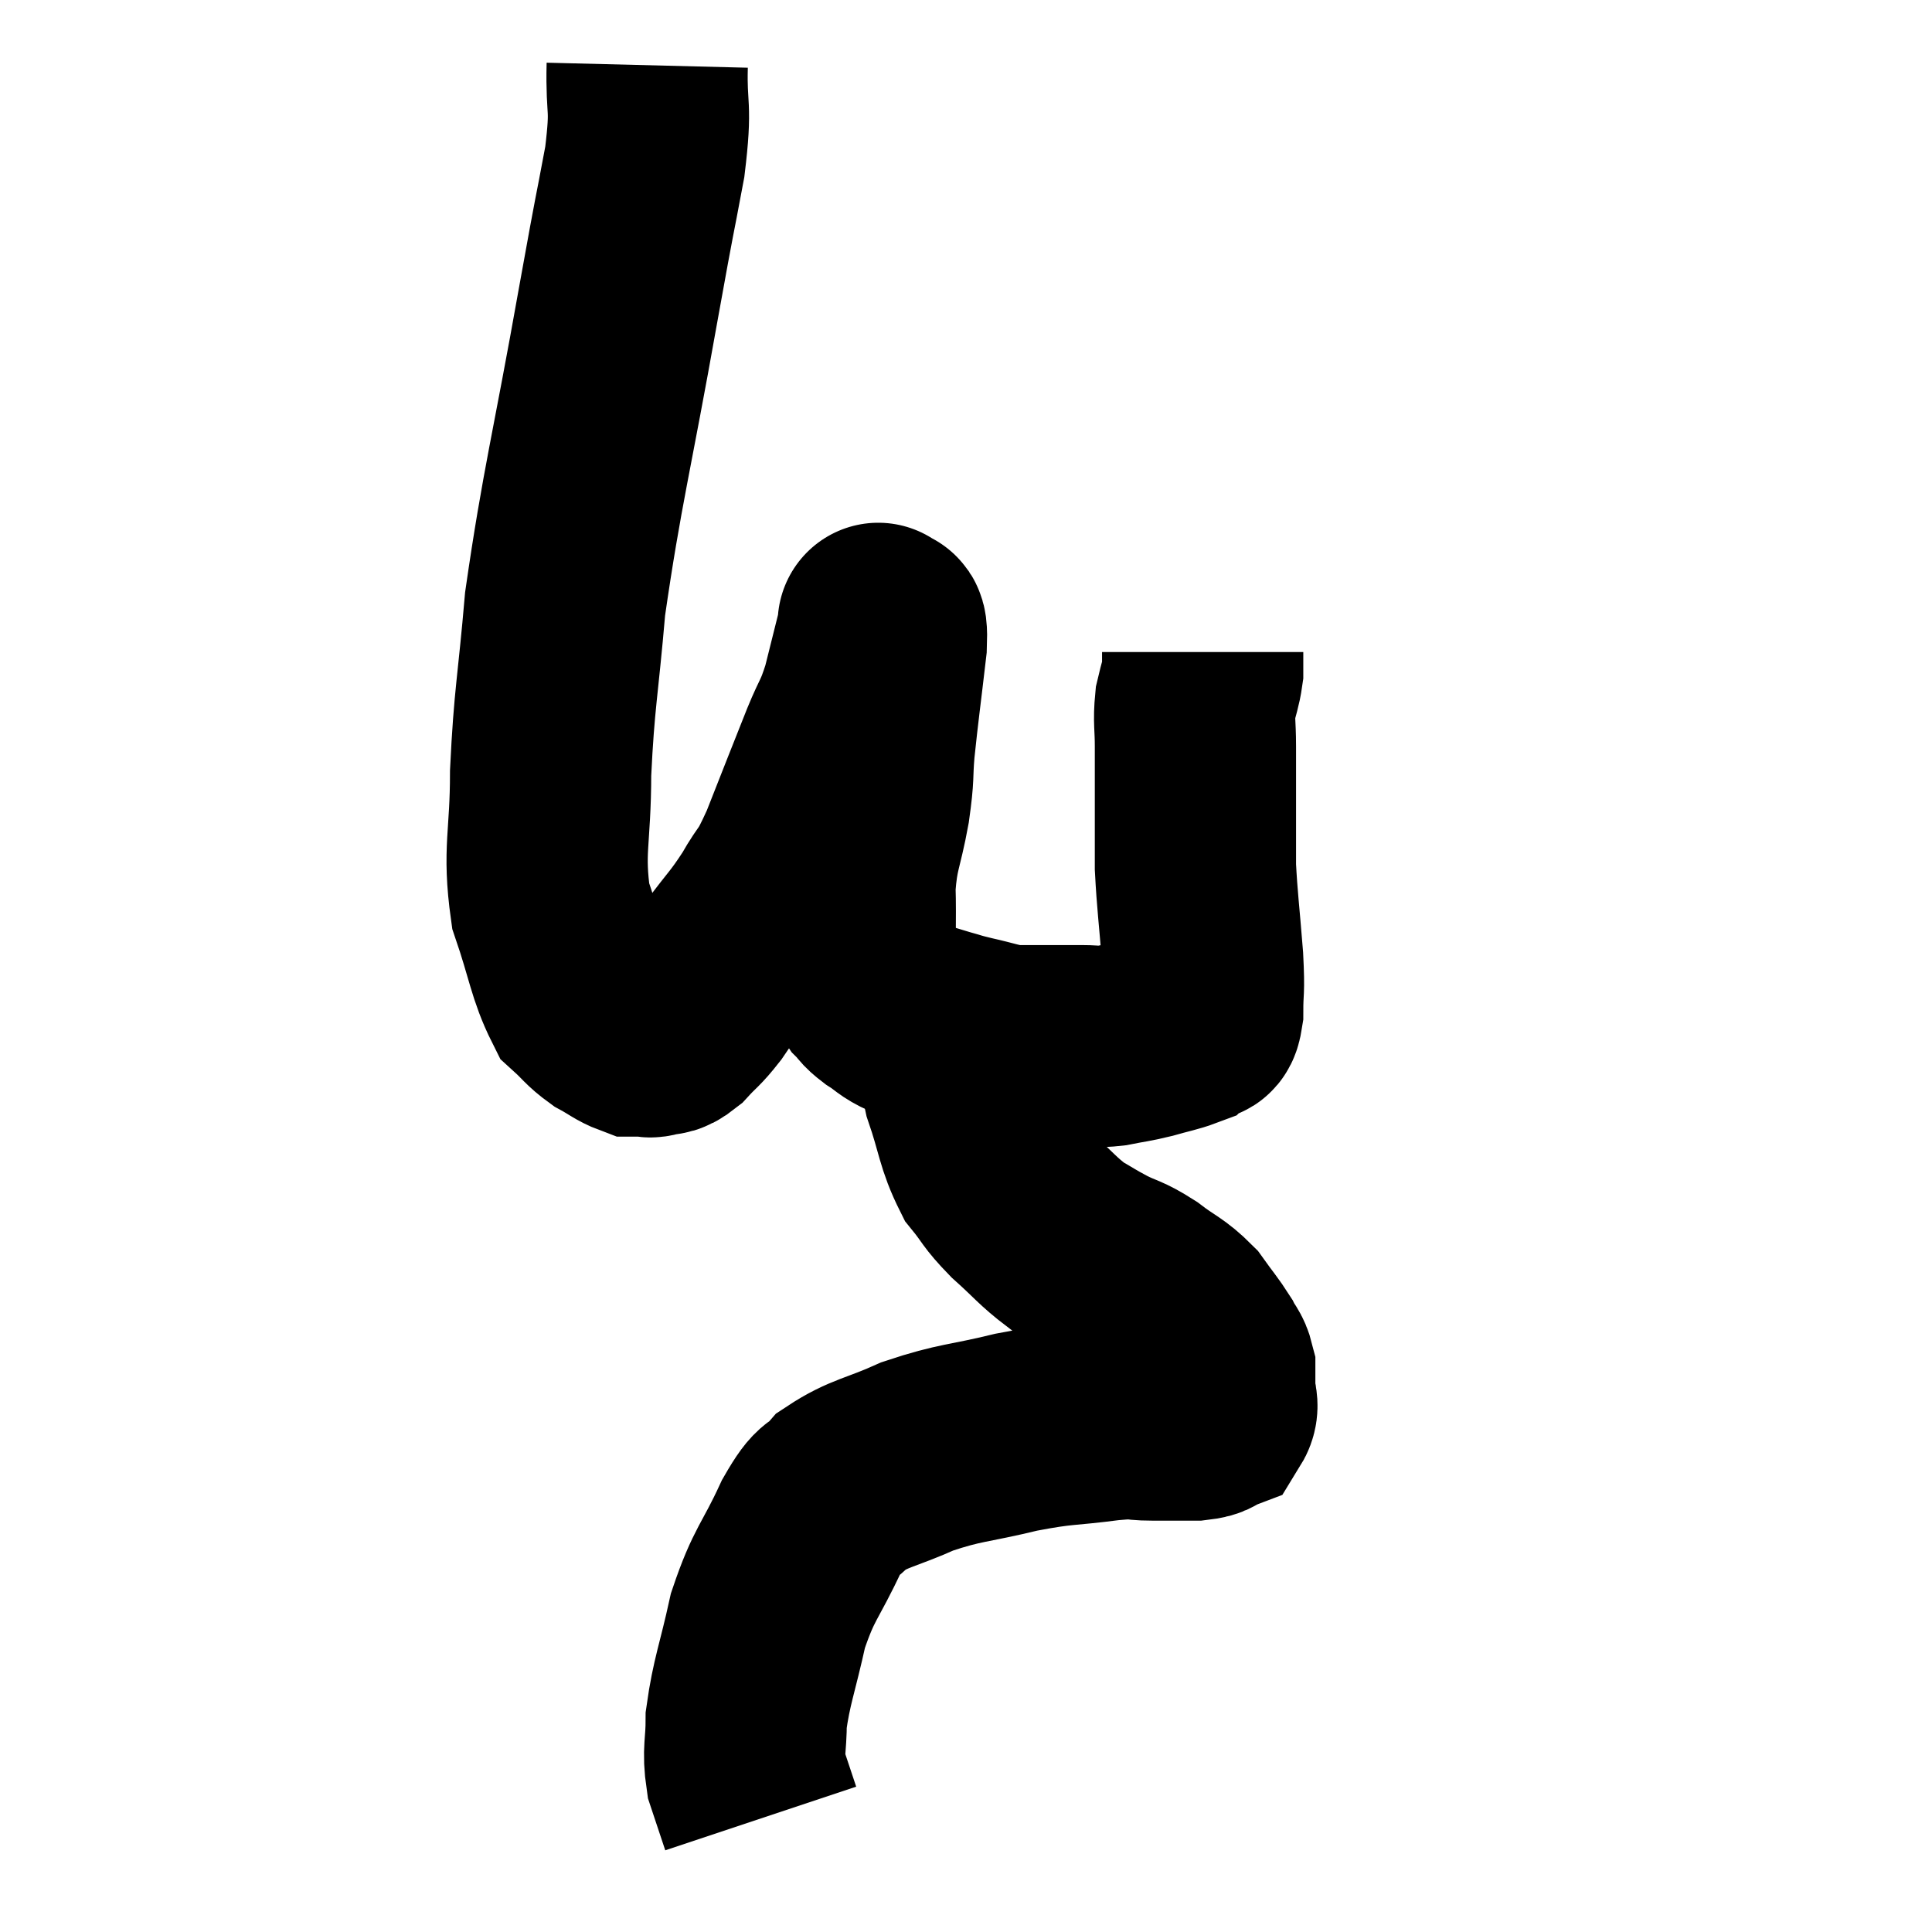 <svg width="48" height="48" viewBox="0 0 48 48" xmlns="http://www.w3.org/2000/svg"><path d="M 16.08 1.62 C 16.05 2.82, 16.2 2.535, 16.02 4.02 C 15.69 5.79, 15.855 4.815, 15.36 7.56 C 14.7 11.28, 14.46 12.09, 14.04 15 C 13.86 17.1, 13.77 17.325, 13.68 19.2 C 13.68 20.85, 13.485 21.105, 13.68 22.5 C 14.07 23.64, 14.1 24.06, 14.46 24.78 C 14.79 25.08, 14.79 25.14, 15.12 25.38 C 15.45 25.56, 15.54 25.65, 15.78 25.74 C 15.93 25.74, 15.96 25.74, 16.08 25.74 C 16.17 25.74, 16.095 25.785, 16.26 25.74 C 16.5 25.65, 16.455 25.785, 16.74 25.56 C 17.07 25.2, 17.07 25.26, 17.4 24.84 C 17.73 24.36, 17.64 24.465, 18.06 23.88 C 18.57 23.19, 18.63 23.19, 19.08 22.5 C 19.47 21.81, 19.41 22.11, 19.86 21.12 C 20.37 19.83, 20.49 19.515, 20.88 18.54 C 21.15 17.88, 21.18 17.97, 21.42 17.22 C 21.63 16.38, 21.735 15.96, 21.84 15.54 C 21.84 15.54, 21.84 15.54, 21.84 15.54 C 21.84 15.54, 21.795 15.42, 21.84 15.54 C 21.93 15.78, 22.05 15.255, 22.02 16.02 C 21.87 17.31, 21.825 17.595, 21.72 18.6 C 21.66 19.32, 21.72 19.185, 21.6 20.04 C 21.42 21.03, 21.315 21.045, 21.24 22.02 C 21.27 22.98, 21.21 23.31, 21.3 23.94 C 21.45 24.24, 21.435 24.3, 21.6 24.54 C 21.78 24.72, 21.705 24.705, 21.96 24.9 C 22.29 25.11, 22.26 25.155, 22.62 25.32 C 23.01 25.44, 23.04 25.455, 23.4 25.56 C 23.73 25.65, 23.625 25.635, 24.06 25.74 C 24.6 25.86, 24.705 25.92, 25.14 25.98 C 25.47 25.98, 25.365 25.98, 25.8 25.98 C 26.34 25.98, 26.43 25.98, 26.88 25.98 C 27.24 25.98, 27.195 26.025, 27.6 25.98 C 28.05 25.89, 28.065 25.905, 28.5 25.8 C 28.92 25.68, 29.1 25.65, 29.34 25.56 C 29.4 25.5, 29.385 25.485, 29.46 25.44 C 29.55 25.41, 29.595 25.395, 29.64 25.38 C 29.64 25.38, 29.64 25.38, 29.64 25.38 C 29.64 25.38, 29.64 25.38, 29.64 25.38 C 29.64 25.38, 29.64 25.38, 29.64 25.38 C 29.64 25.38, 29.58 25.44, 29.64 25.38 C 29.76 25.26, 29.82 25.53, 29.88 25.14 C 29.88 24.48, 29.925 24.72, 29.88 23.82 C 29.79 22.68, 29.745 22.395, 29.7 21.54 C 29.7 20.97, 29.7 20.955, 29.7 20.4 C 29.7 19.86, 29.7 19.785, 29.7 19.32 C 29.7 18.93, 29.7 19.005, 29.7 18.54 C 29.7 18, 29.655 17.925, 29.7 17.46 C 29.79 17.07, 29.835 16.995, 29.88 16.68 C 29.88 16.44, 29.88 16.32, 29.88 16.2 C 29.88 16.2, 29.88 16.2, 29.88 16.2 L 29.88 16.2" fill="none" stroke="black" stroke-width="5"></path><path d="M 23.94 24.96 C 23.94 25.47, 23.94 25.455, 23.94 25.98 C 23.94 26.52, 23.775 26.31, 23.94 27.06 C 24.27 28.02, 24.24 28.26, 24.6 28.98 C 24.99 29.46, 24.9 29.445, 25.38 29.94 C 25.95 30.45, 26.025 30.585, 26.52 30.96 C 26.94 31.2, 26.91 31.2, 27.36 31.44 C 27.84 31.68, 27.825 31.605, 28.32 31.92 C 28.83 32.31, 28.935 32.295, 29.34 32.7 C 29.64 33.12, 29.73 33.21, 29.94 33.54 C 30.06 33.78, 30.12 33.78, 30.18 34.02 C 30.18 34.26, 30.18 34.23, 30.18 34.5 C 30.18 34.8, 30.3 34.905, 30.18 35.1 C 29.94 35.19, 30.09 35.235, 29.7 35.28 C 29.16 35.28, 29.16 35.28, 28.62 35.28 C 28.08 35.28, 28.38 35.205, 27.54 35.28 C 26.4 35.43, 26.445 35.355, 25.26 35.58 C 24.03 35.88, 23.88 35.82, 22.8 36.18 C 21.87 36.6, 21.6 36.585, 20.94 37.02 C 20.55 37.47, 20.625 37.11, 20.16 37.92 C 19.62 39.09, 19.485 39.06, 19.08 40.26 C 18.81 41.49, 18.675 41.76, 18.54 42.72 C 18.54 43.41, 18.45 43.485, 18.54 44.1 C 18.72 44.64, 18.81 44.91, 18.9 45.18 C 18.9 45.18, 18.9 45.18, 18.9 45.18 L 18.9 45.18" fill="none" stroke="black" stroke-width="5"></path></svg>